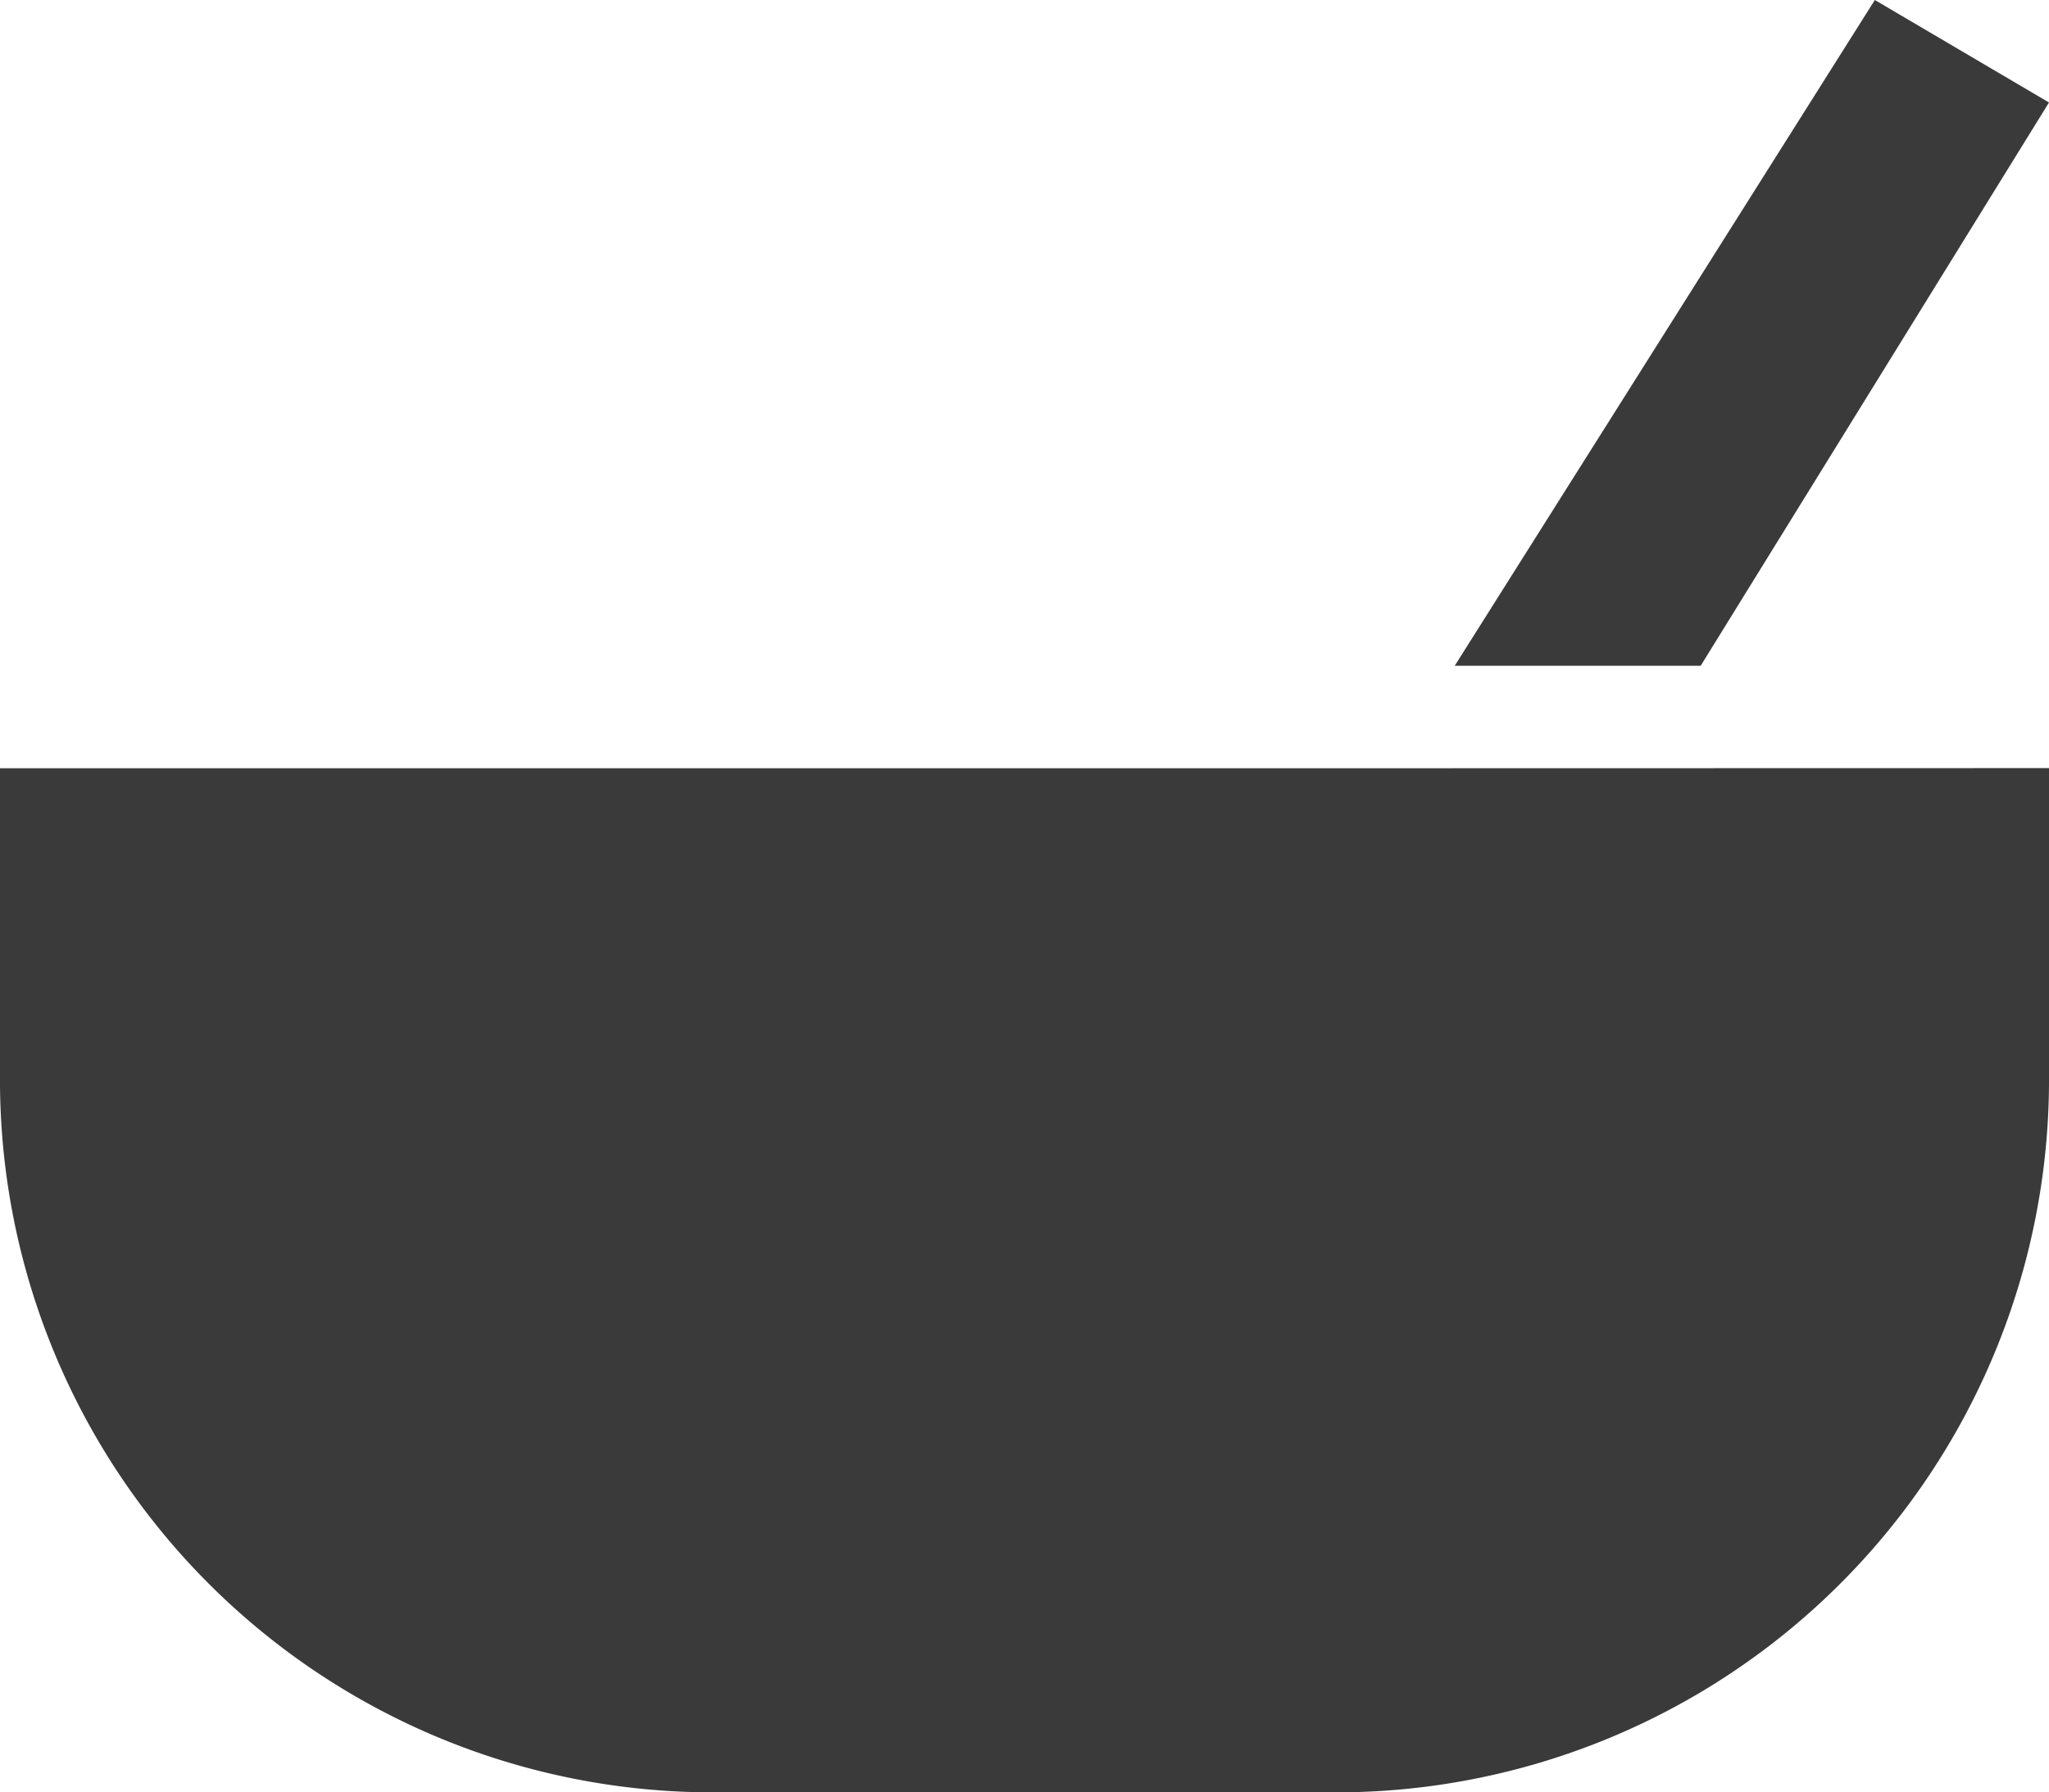 <svg xmlns="http://www.w3.org/2000/svg" width="14.812" height="12.96" viewBox="0 0 14.812 12.96">
  <path id="mix" d="M12.516,9.314,15.553,4.5l1.259.741L14.294,9.314H12.516m-.444.741H2v2.222A5.152,5.152,0,0,0,7.184,17.46h4.444a5.152,5.152,0,0,0,5.184-5.184V10.054Z" transform="translate(-2 -4.5)" fill="#3a3a3a"/>
</svg>
